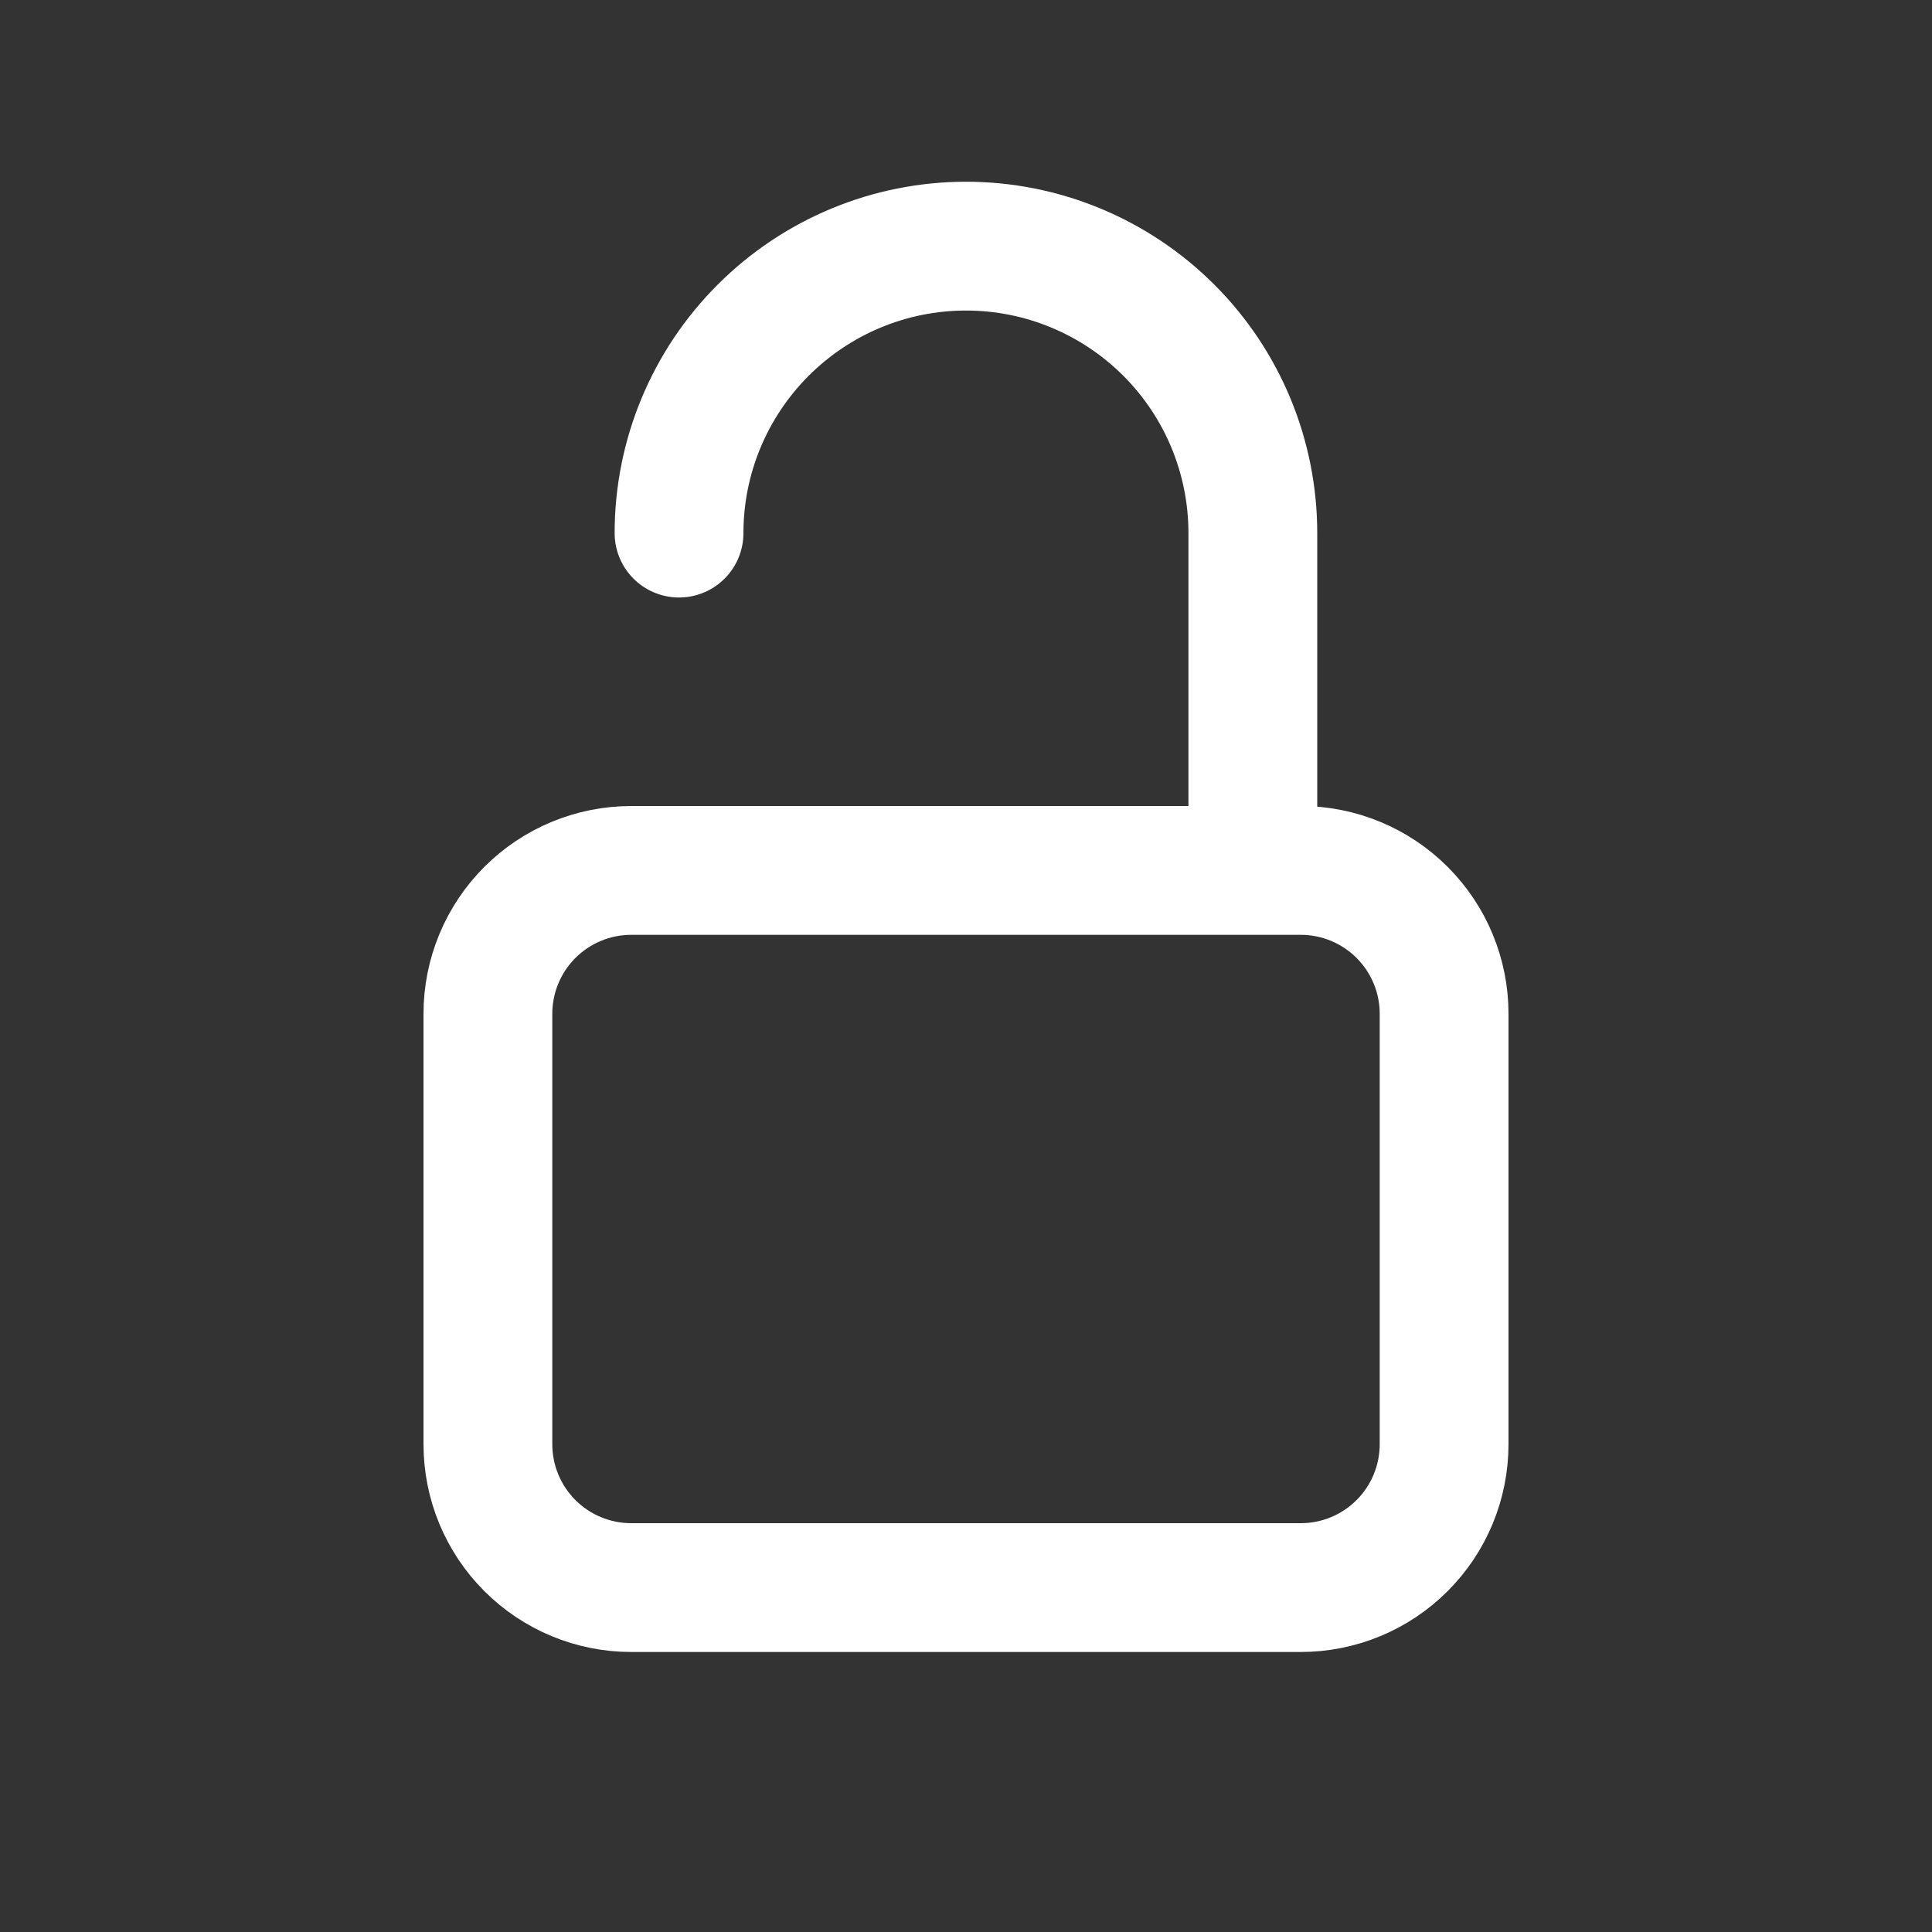 <svg width="15" height="15" viewBox="0 0 15 15" fill="none" xmlns="http://www.w3.org/2000/svg">
<rect x="0" y="0" width="15" height="15" fill="#333333" stroke="none"/>
<path d="M4.901 12.326H10.099C10.394 12.326 10.677 12.209 10.886 12C11.095 11.791 11.212 11.508 11.212 11.212V7.871C11.212 7.576 11.095 7.293 10.886 7.084C10.677 6.875 10.394 6.758 10.099 6.758H4.901C4.606 6.758 4.323 6.875 4.114 7.084C3.905 7.293 3.788 7.576 3.788 7.871V11.212C3.788 11.508 3.905 11.791 4.114 12C4.323 12.209 4.606 12.326 4.901 12.326Z" stroke="white" stroke-linecap="round" stroke-linejoin="round"/>
<path d="M9.727 6.31V4.139C9.727 3.548 9.493 2.982 9.075 2.564C8.657 2.146 8.091 1.911 7.5 1.911C6.909 1.911 6.343 2.146 5.925 2.564C5.507 2.982 5.272 3.548 5.272 4.139" stroke="white" stroke-linecap="round" stroke-linejoin="round"/>
</svg>
